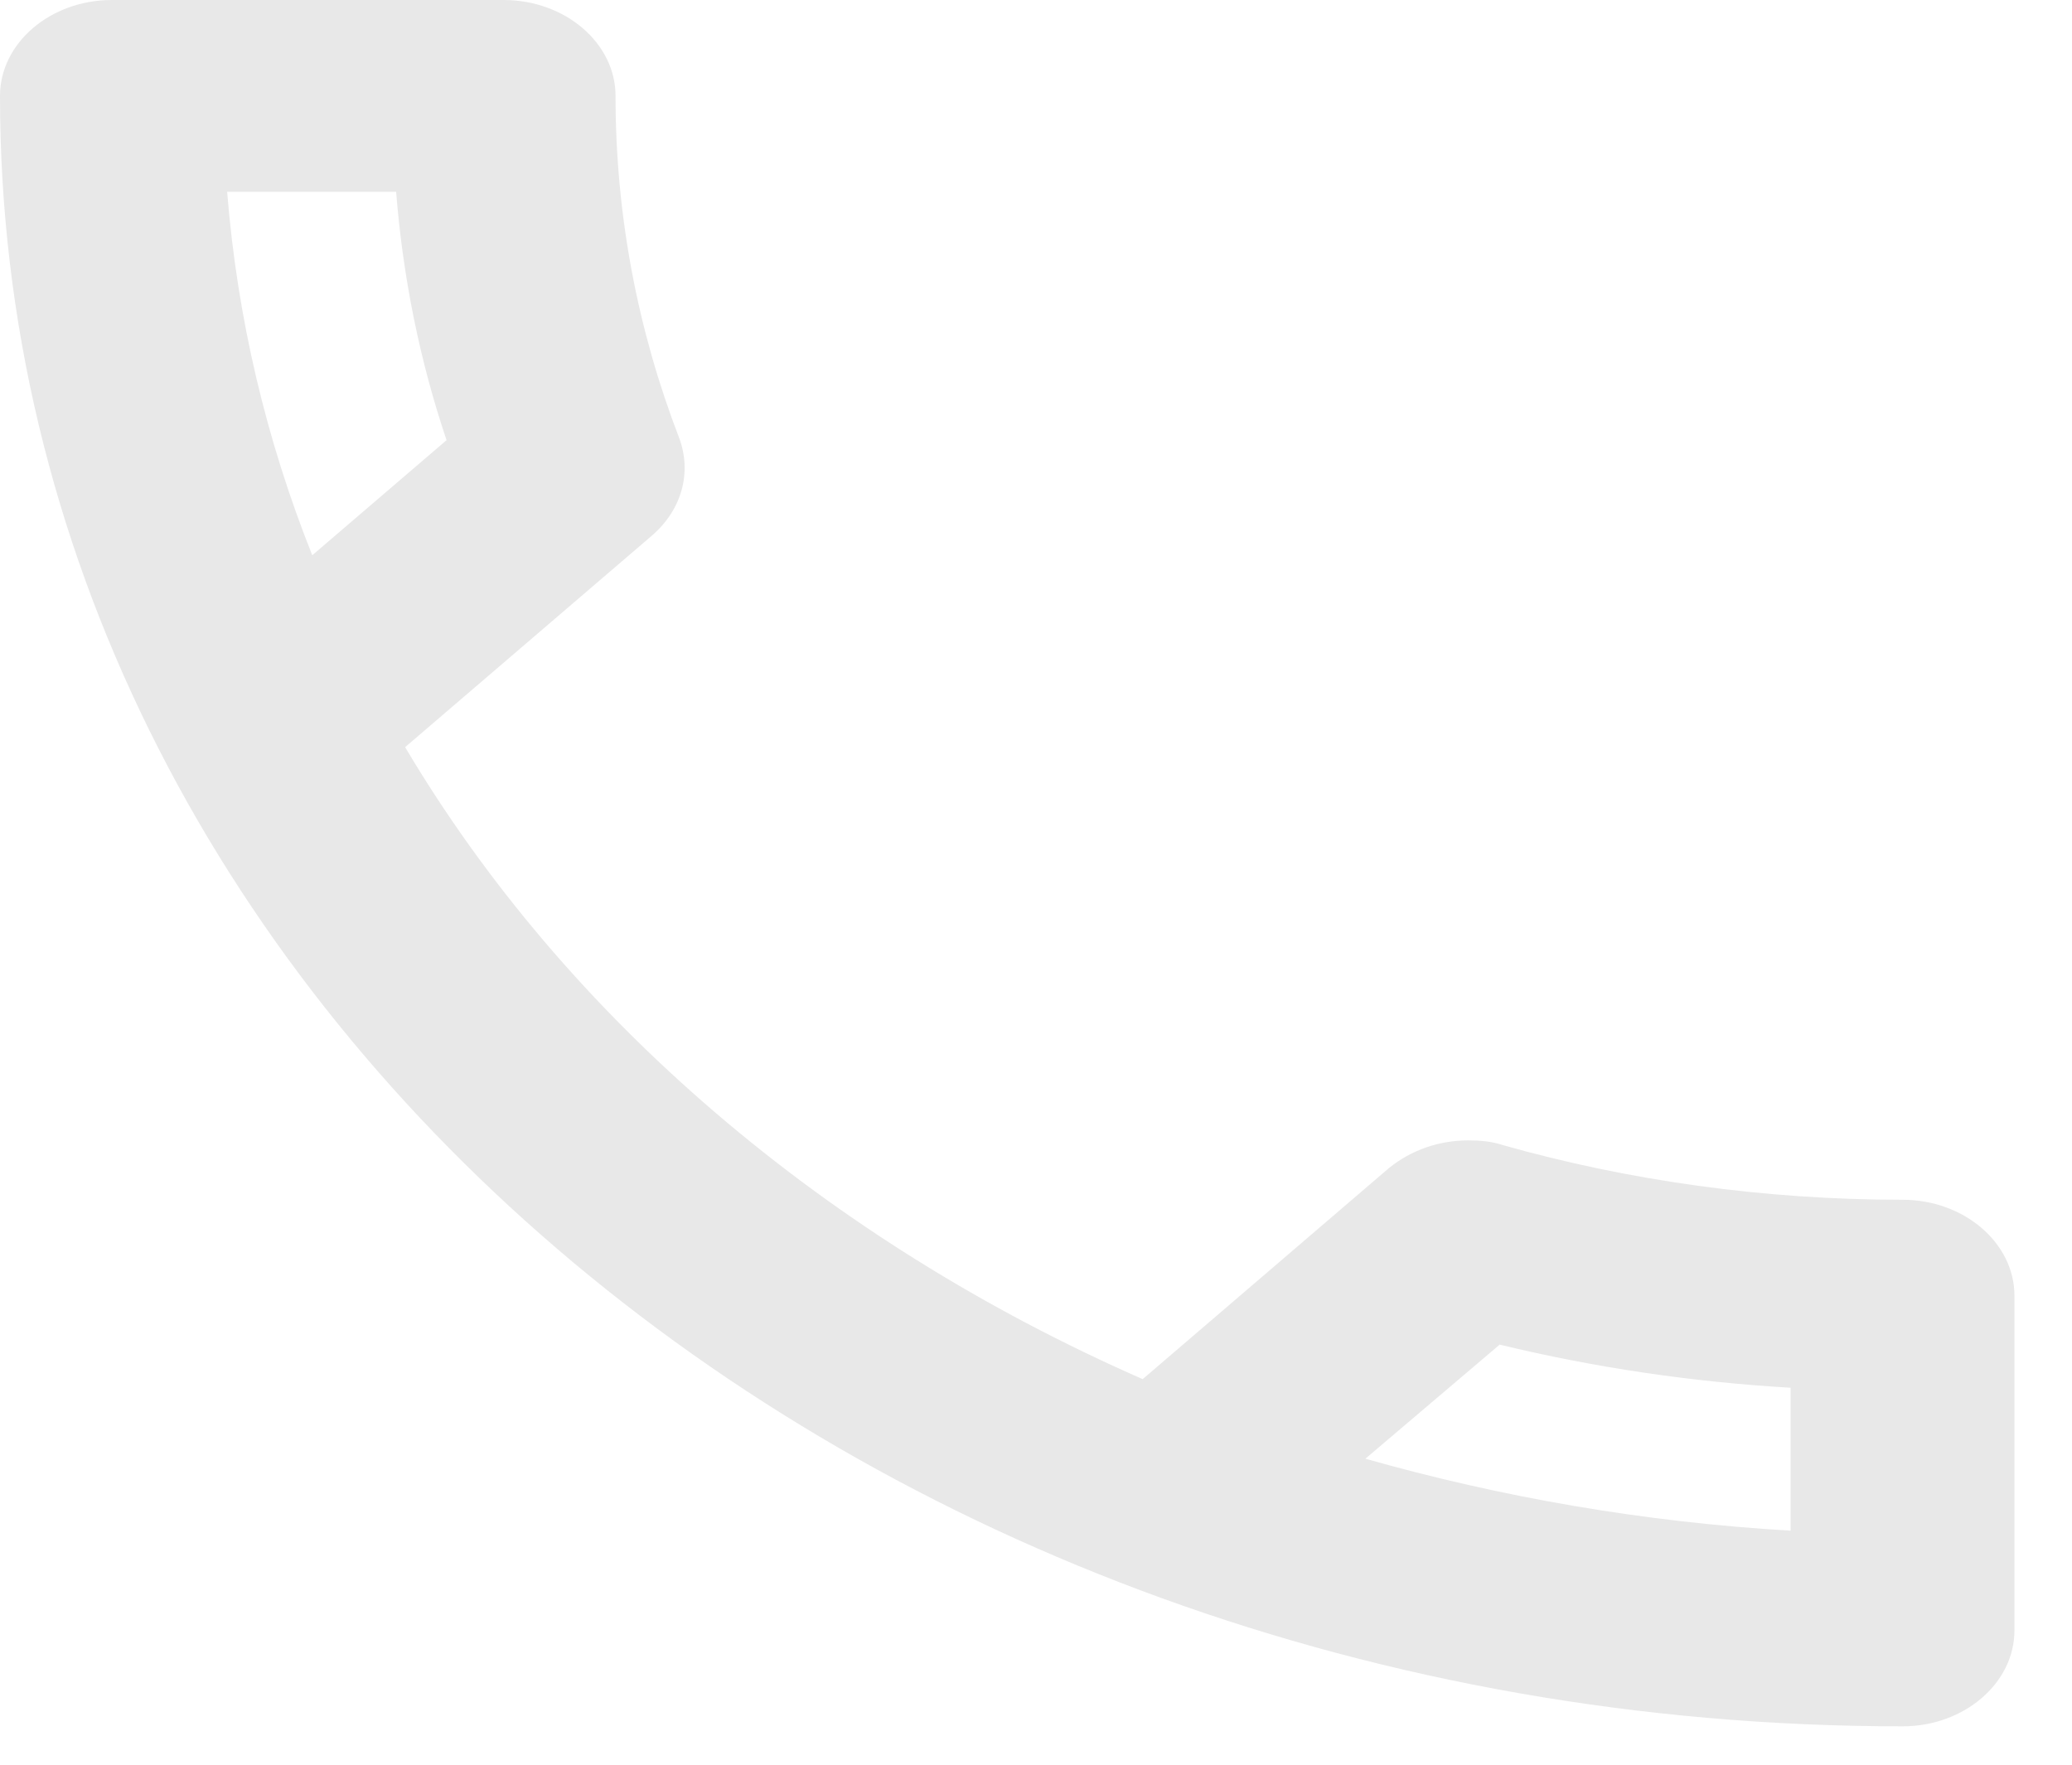 <svg width="27" height="23" viewBox="0 0 27 23" fill="none" xmlns="http://www.w3.org/2000/svg">
<path d="M5.162 2.5C5.25 3.612 5.469 4.7 5.819 5.737L4.069 7.237C3.471 5.737 3.092 4.15 2.96 2.5H5.162ZM19.542 17.525C20.781 17.825 22.05 18.012 23.333 18.087V19.95C21.408 19.837 19.556 19.512 17.792 19.012L19.542 17.525ZM6.562 0H1.458C0.656 0 0 0.562 0 1.25C0 12.988 11.098 22.5 24.792 22.5C25.594 22.5 26.25 21.938 26.25 21.25V16.887C26.25 16.2 25.594 15.637 24.792 15.637C22.983 15.637 21.219 15.387 19.585 14.925C19.44 14.875 19.279 14.863 19.133 14.863C18.754 14.863 18.39 14.988 18.098 15.225L14.89 17.975C10.762 16.163 7.379 13.275 5.279 9.738L8.488 6.987C8.896 6.638 9.012 6.15 8.852 5.713C8.312 4.312 8.021 2.812 8.021 1.25C8.021 0.562 7.365 0 6.562 0Z" fill="#E8E8E8"/>
</svg>
